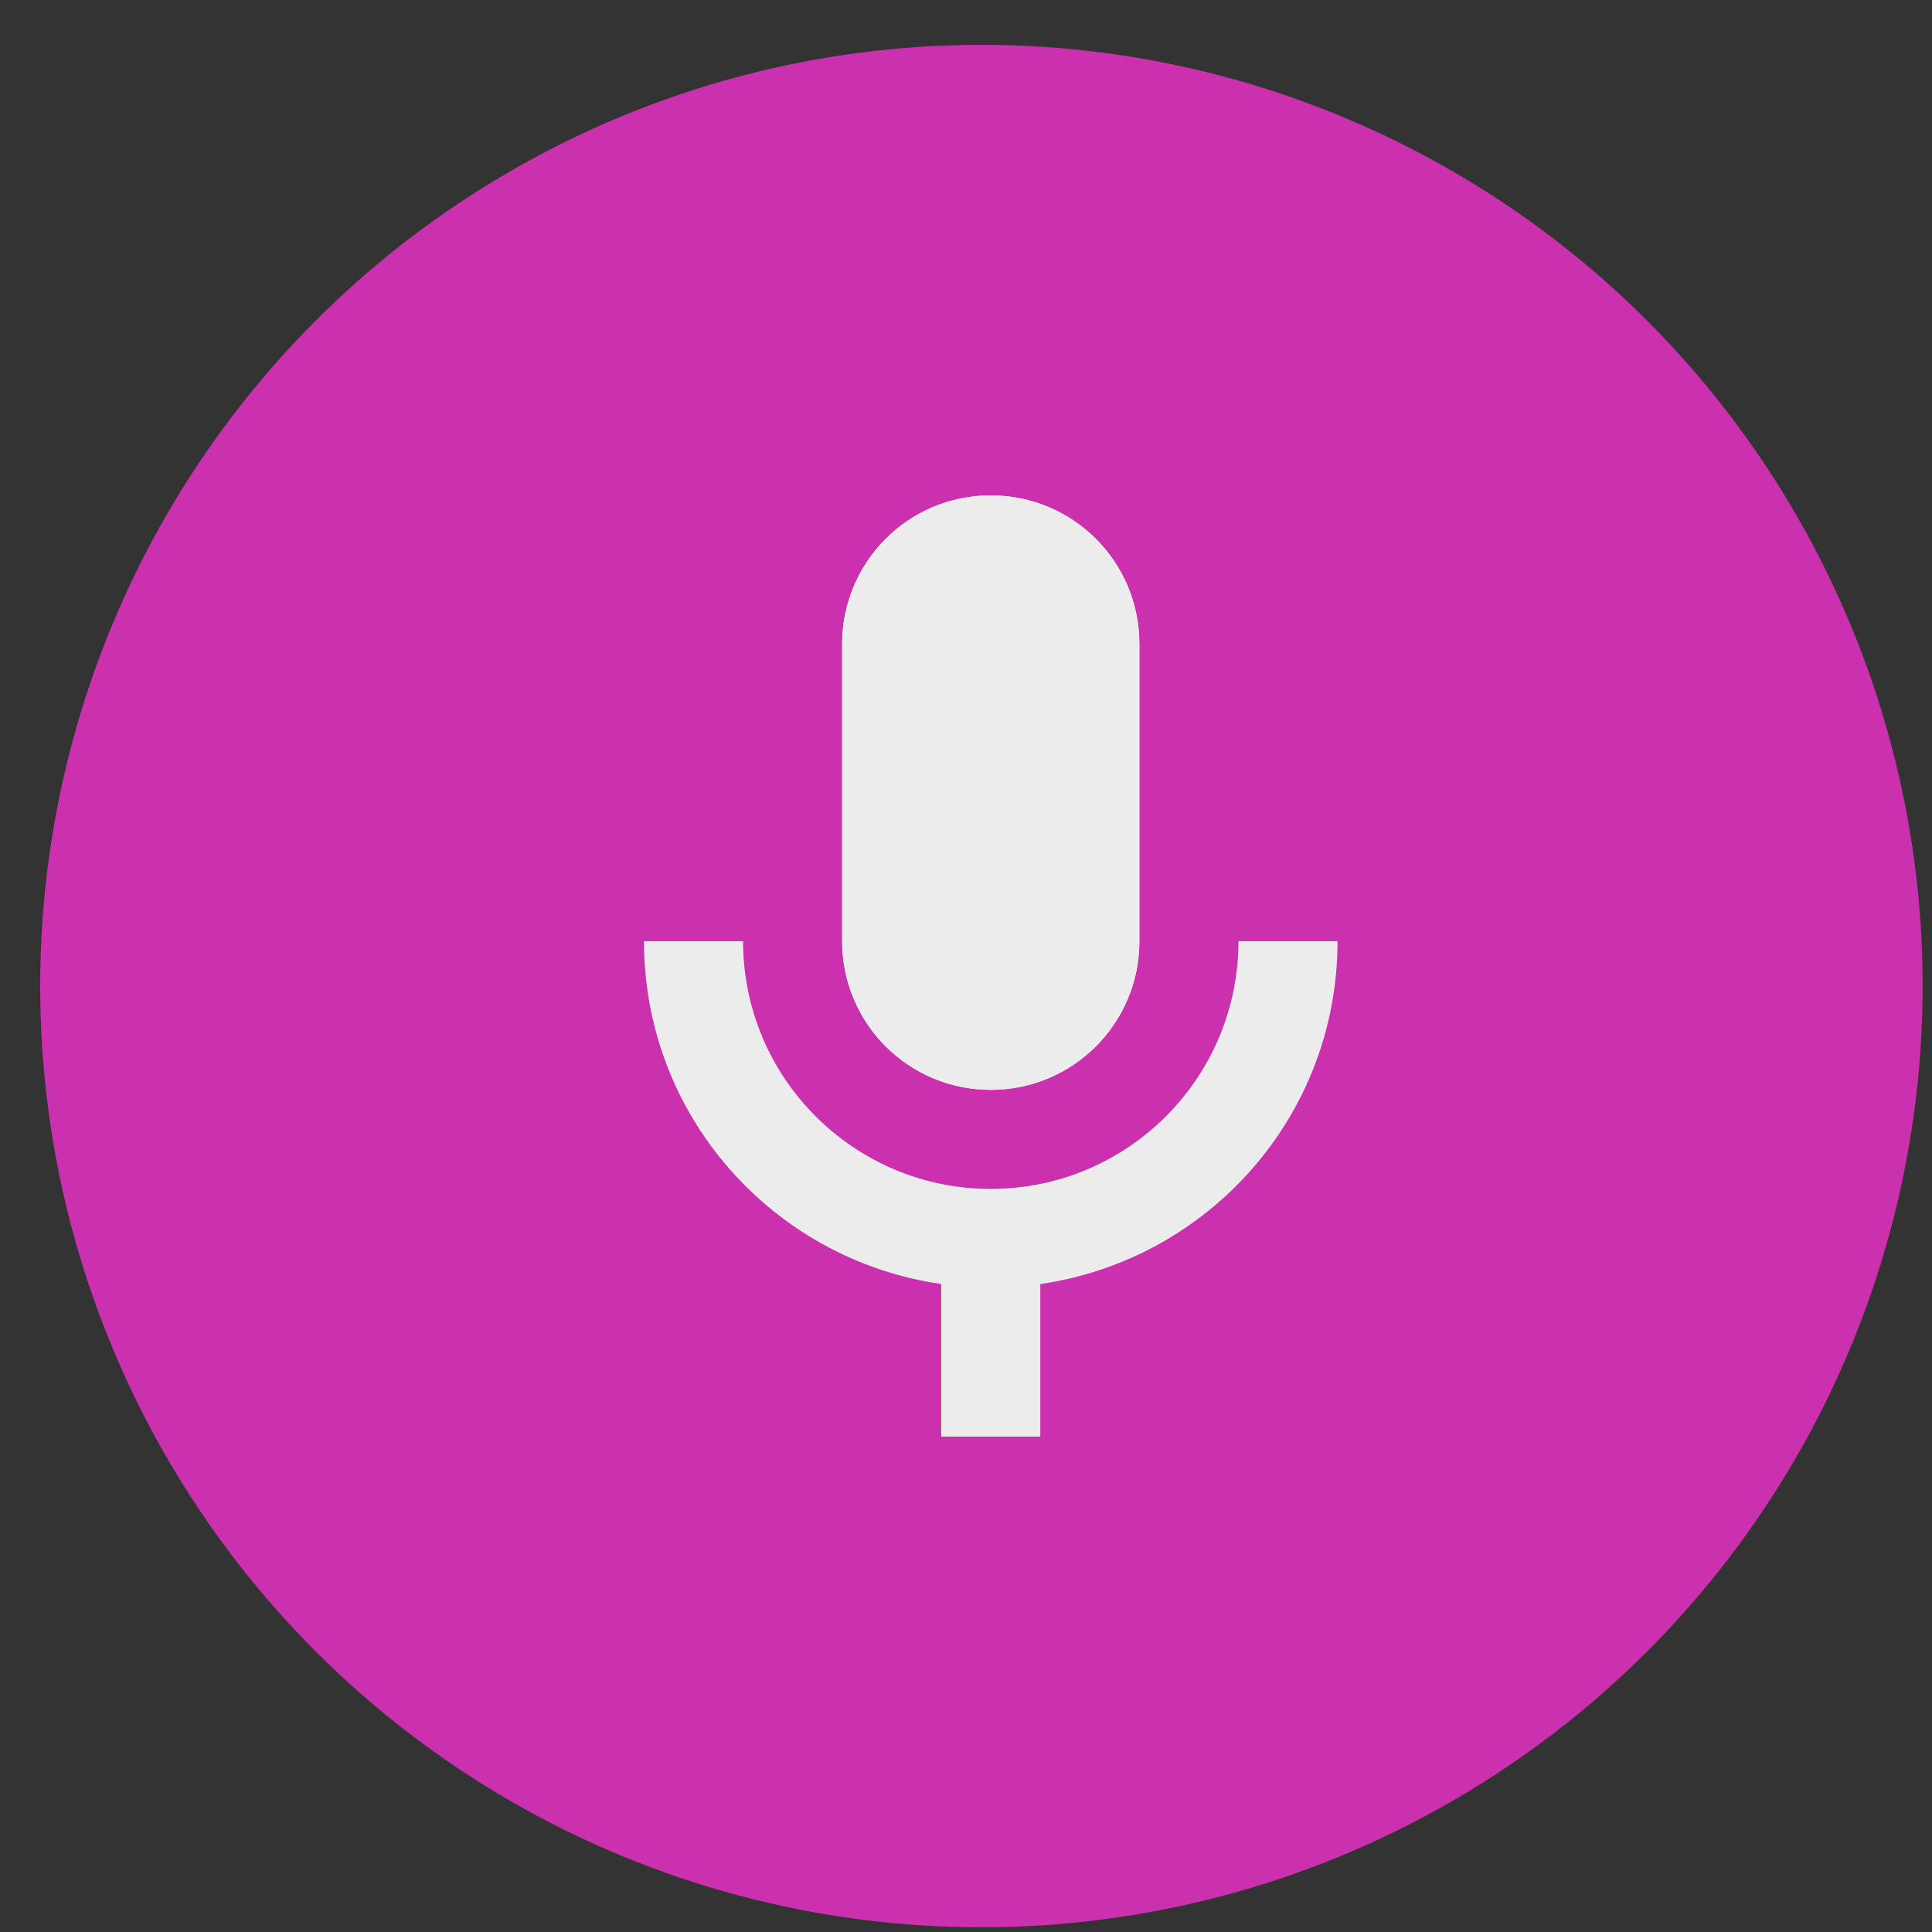 <svg xmlns="http://www.w3.org/2000/svg" width="39" height="39" viewBox="0 0 39 39" fill="none">
<rect x="0" y="0" width="39" height="39" fill="#333333" stroke="none"/>
<circle cx="19.811" cy="19.905" r="19" fill="#cb31af"/>
<g clip-path="url(#clip0_597_78)">
<path d="M25 19C25 21.76 22.76 24 20 24C17.24 24 15 21.76 15 19H13C13 22.53 15.61 25.43 19 25.92V29H21V25.92C24.39 25.43 27 22.53 27 19H25Z" fill="#ececec"/>
<path d="M20 22C21.66 22 23 20.66 23 19V13C23 11.34 21.66 10 20 10C18.34 10 17 11.34 17 13V19C17 20.66 18.34 22 20 22ZM19 13C19 12.45 19.45 12 20 12C20.55 12 21 12.45 21 13V19C21 19.55 20.55 20 20 20C19.45 20 19 19.55 19 19V13Z" fill="#ececec"/>
<path d="M20 22C21.66 22 23 20.66 23 19V13C23 11.34 21.66 10 20 10C18.34 10 17 11.34 17 13V19C17 20.66 18.34 22 20 22Z" fill="#ececec"/>
</g>
<defs fill="#ececec">
<clipPath id="clip0_597_78" fill="#ececec">
<rect width="24" height="24" fill="white" transform="translate(8 8)"/>
</clipPath>
</defs>
</svg>